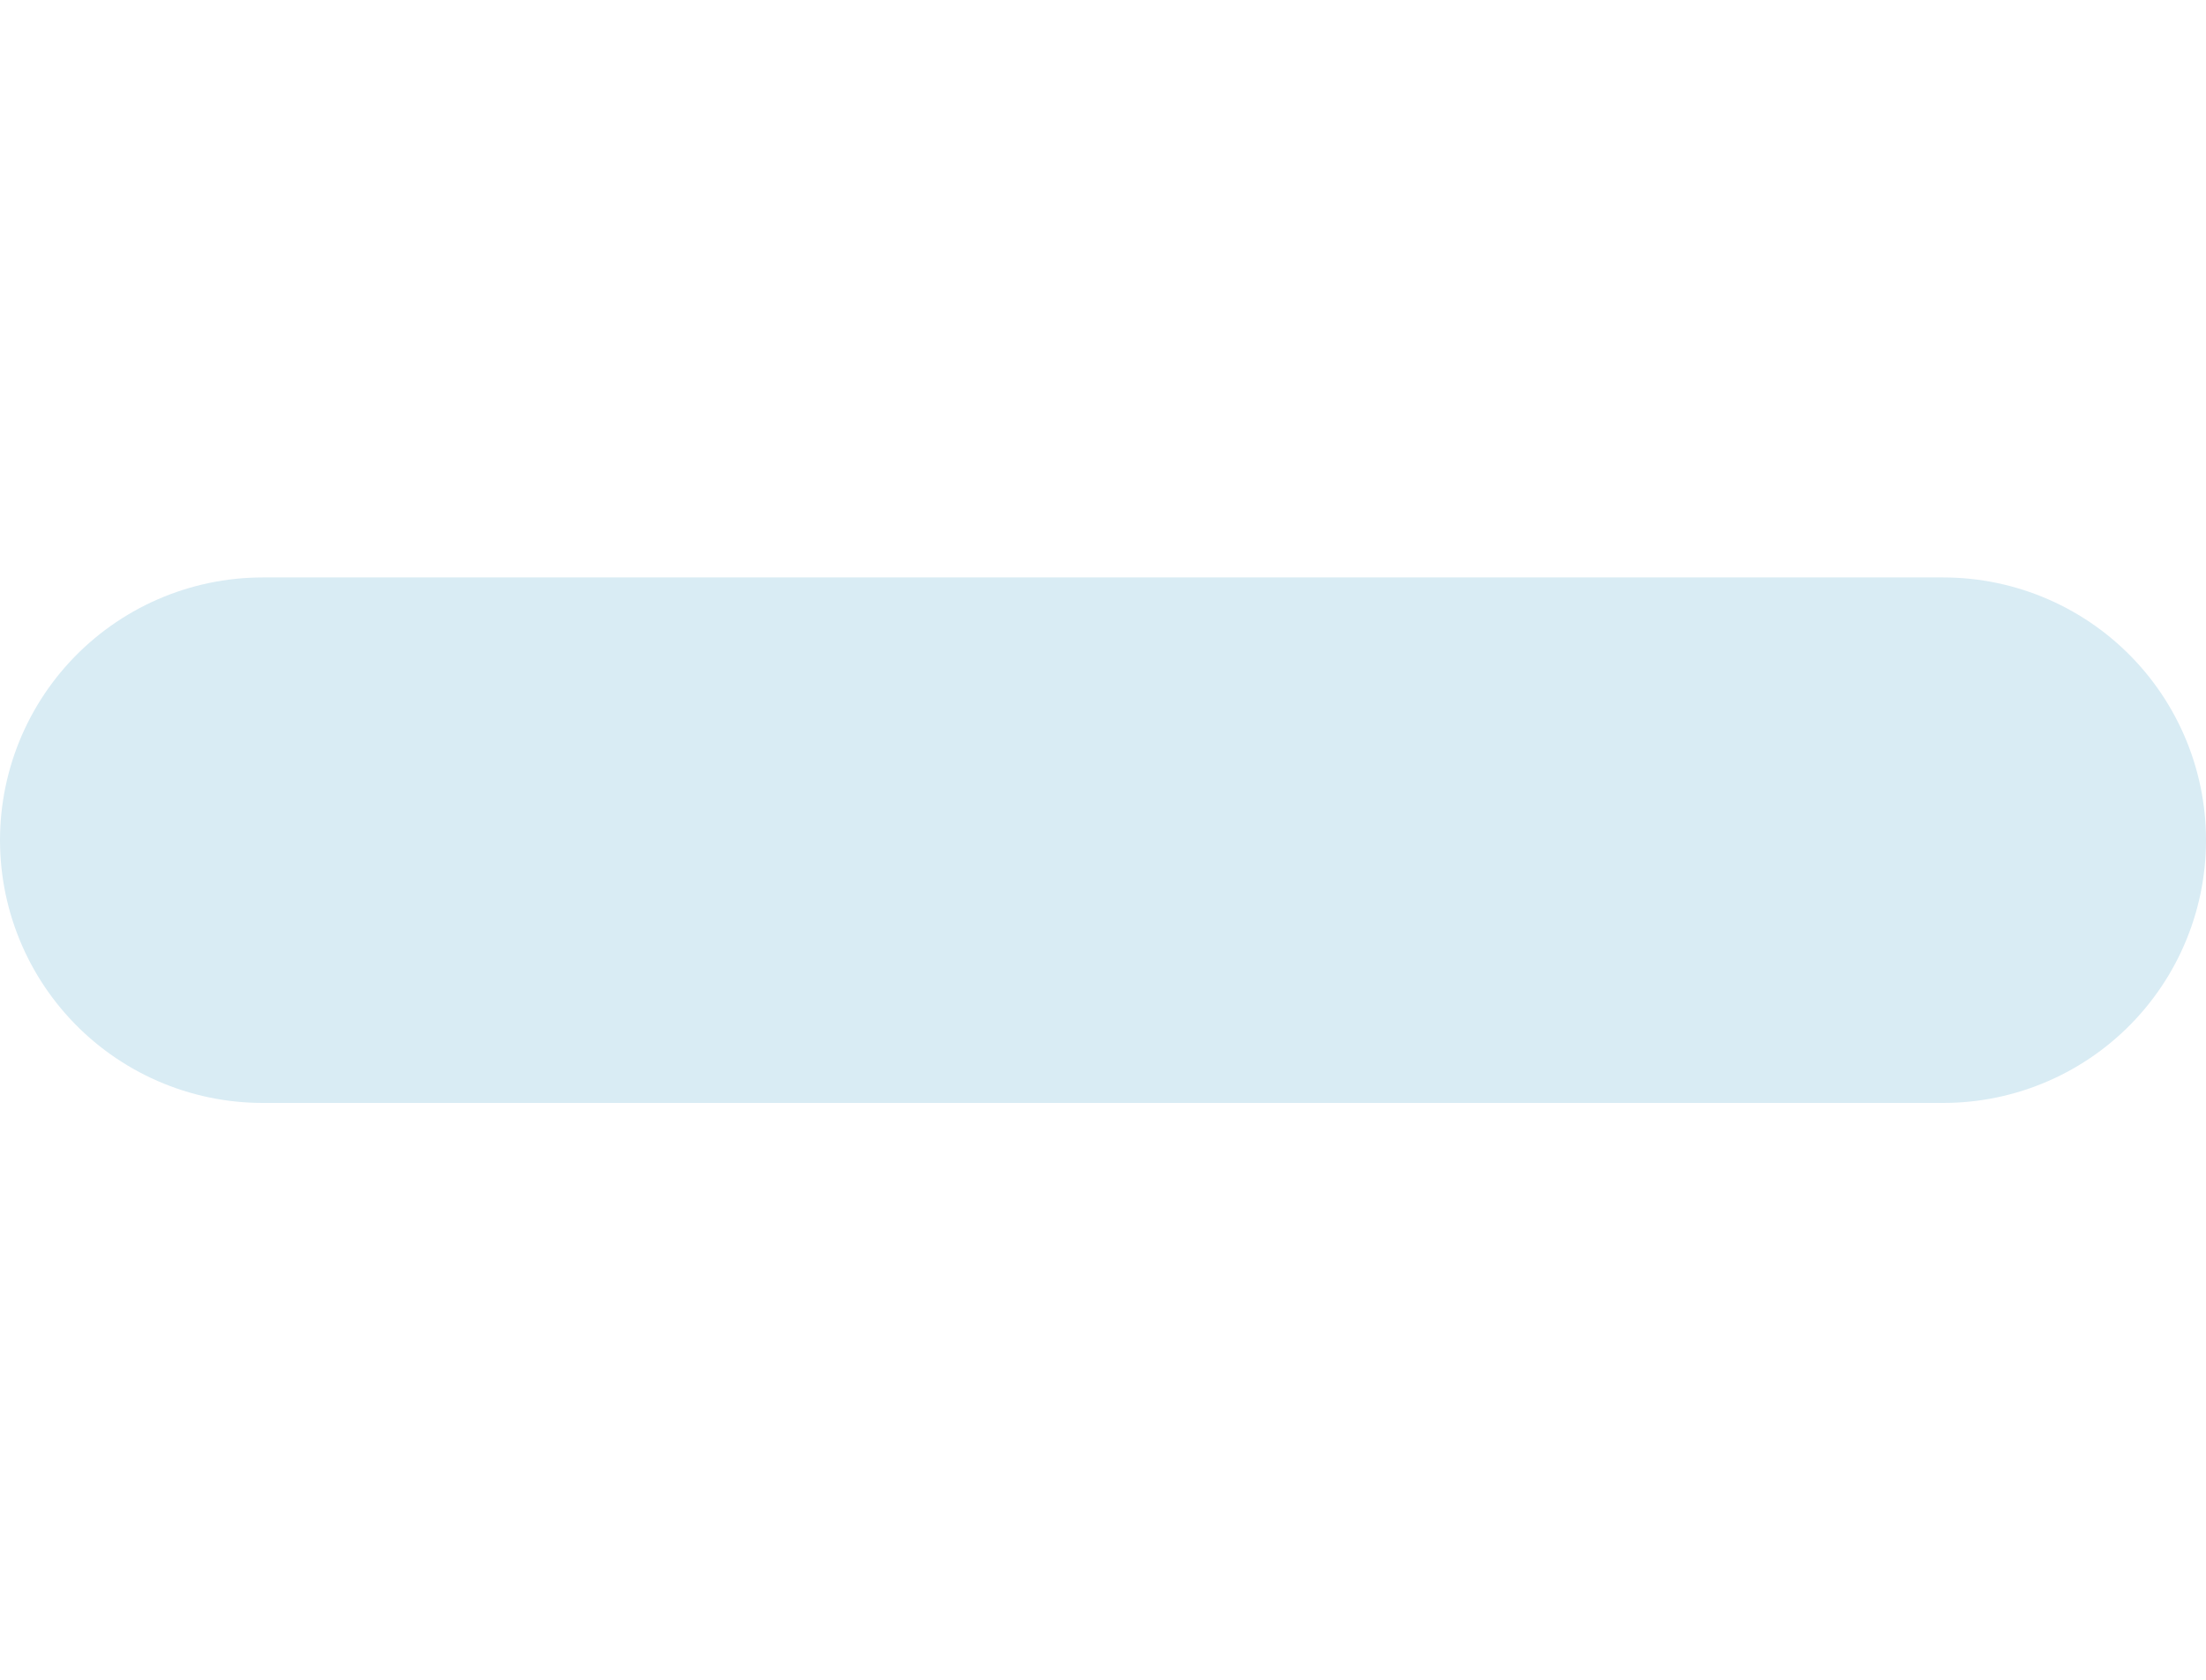 <svg xmlns="http://www.w3.org/2000/svg" viewBox="0 0 14.44 11"><g fill="none" data-name="レイヤー 2"><path stroke="#d9ecf4" stroke-linecap="round" stroke-linejoin="round" stroke-width="3.44" d="M1.72 5.5h11"/><path d="M7.22 11V0"/></g></svg>